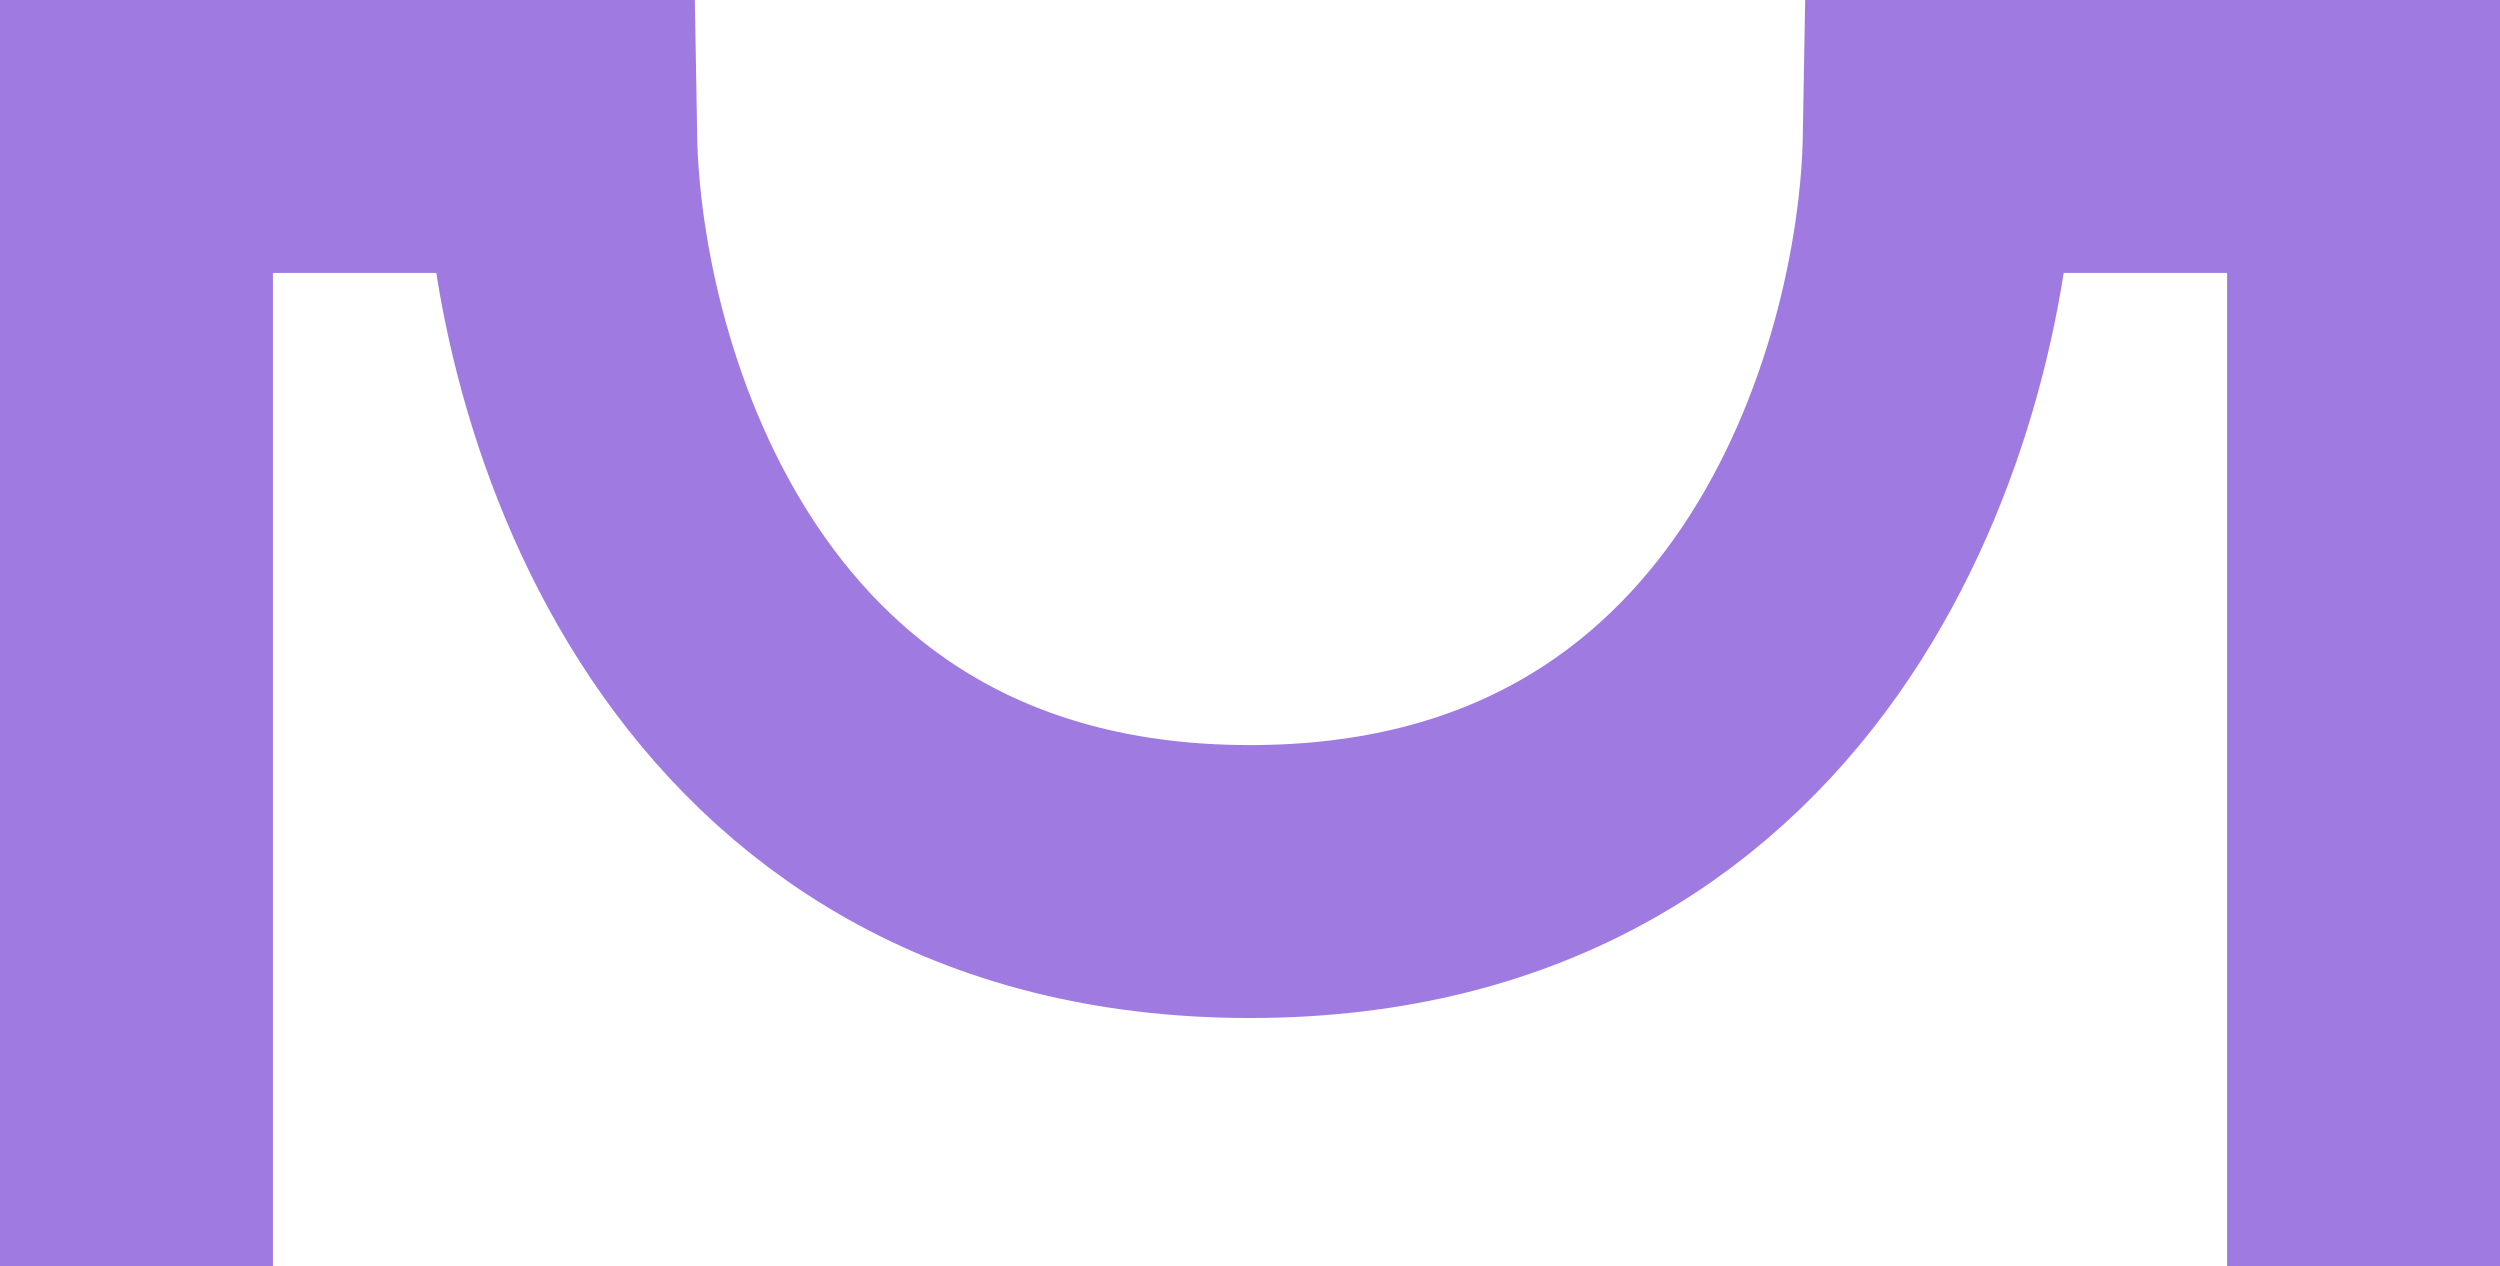 <svg width="458" height="232" viewBox="0 0 458 232" fill="none" xmlns="http://www.w3.org/2000/svg">
<path d="M25 232V25H102.714C103.485 70.5 129.822 161.5 229 161.5C328.178 161.5 354.515 70.5 355.286 25H433V232" stroke="#9F7BE1" stroke-width="50"/>
</svg>
